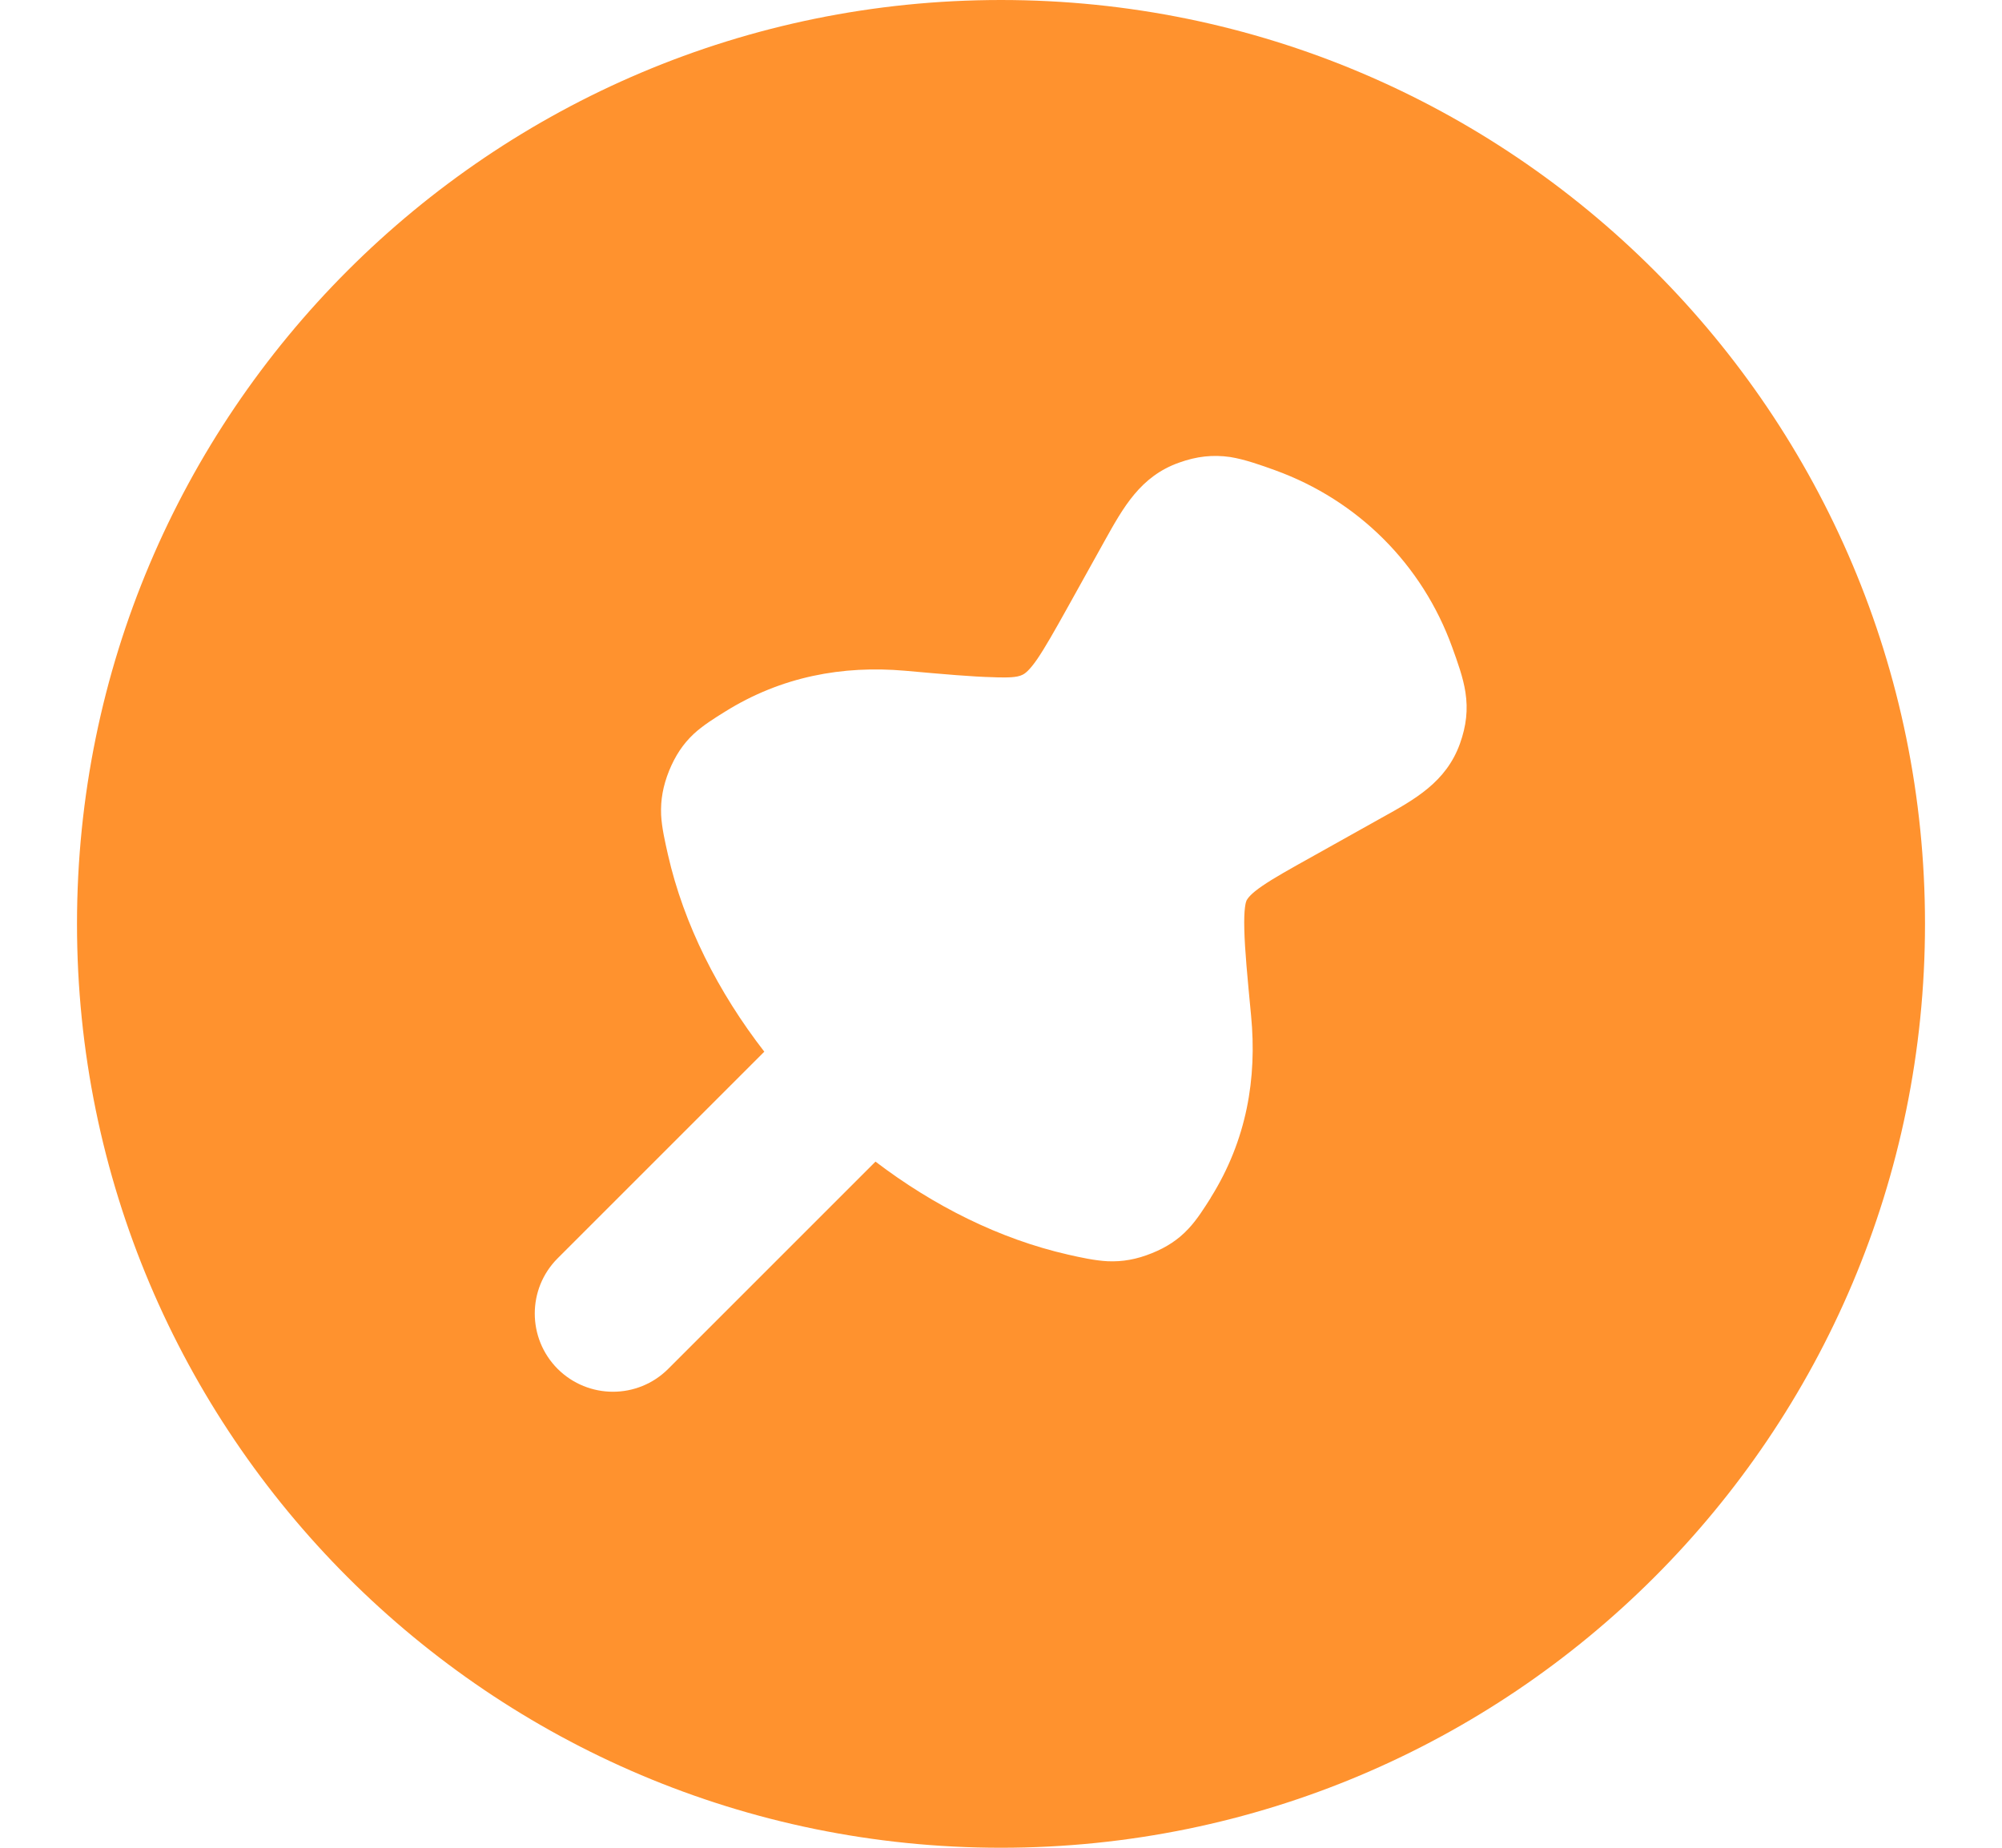 <svg width="13" height="12" viewBox="0 0 13 12" fill="none" xmlns="http://www.w3.org/2000/svg">
<path fill-rule="evenodd" clip-rule="evenodd" d="M6.5 12C9.814 12 12.5 9.314 12.5 6C12.5 2.686 9.814 0 6.5 0C3.186 0 0.5 2.686 0.5 6C0.5 9.314 3.186 12 6.5 12ZM8.28 3.054C8.818 3.249 9.236 3.666 9.43 4.204C9.463 4.295 9.502 4.402 9.516 4.497C9.533 4.608 9.522 4.713 9.48 4.83C9.39 5.079 9.189 5.191 8.968 5.313L8.968 5.313L8.532 5.557C8.374 5.645 8.27 5.703 8.196 5.754C8.123 5.804 8.103 5.832 8.094 5.849C8.09 5.858 8.076 5.9 8.08 6.038C8.083 6.168 8.1 6.345 8.124 6.597C8.163 7.002 8.096 7.404 7.862 7.778L7.862 7.779C7.822 7.842 7.773 7.921 7.717 7.98C7.652 8.05 7.576 8.1 7.479 8.139C7.38 8.179 7.29 8.195 7.193 8.191C7.11 8.187 7.015 8.166 6.936 8.148C6.492 8.047 6.063 7.832 5.685 7.544L4.339 8.89C4.141 9.088 3.82 9.088 3.621 8.89C3.423 8.691 3.423 8.37 3.621 8.172L4.963 6.83C4.664 6.444 4.44 6.004 4.337 5.549C4.319 5.469 4.297 5.375 4.293 5.292C4.289 5.195 4.305 5.105 4.345 5.005C4.385 4.908 4.434 4.833 4.504 4.767C4.563 4.712 4.643 4.662 4.706 4.623C5.075 4.392 5.474 4.321 5.876 4.356C6.133 4.379 6.315 4.395 6.448 4.398L6.473 4.399C6.534 4.4 6.602 4.402 6.64 4.382C6.657 4.374 6.685 4.353 6.735 4.281C6.786 4.206 6.845 4.102 6.933 3.944L7.171 3.516C7.294 3.295 7.405 3.094 7.655 3.005C7.771 2.963 7.876 2.952 7.988 2.968C8.082 2.983 8.189 3.021 8.28 3.054L8.28 3.054Z" fill="#FF922E"/>
</svg>
